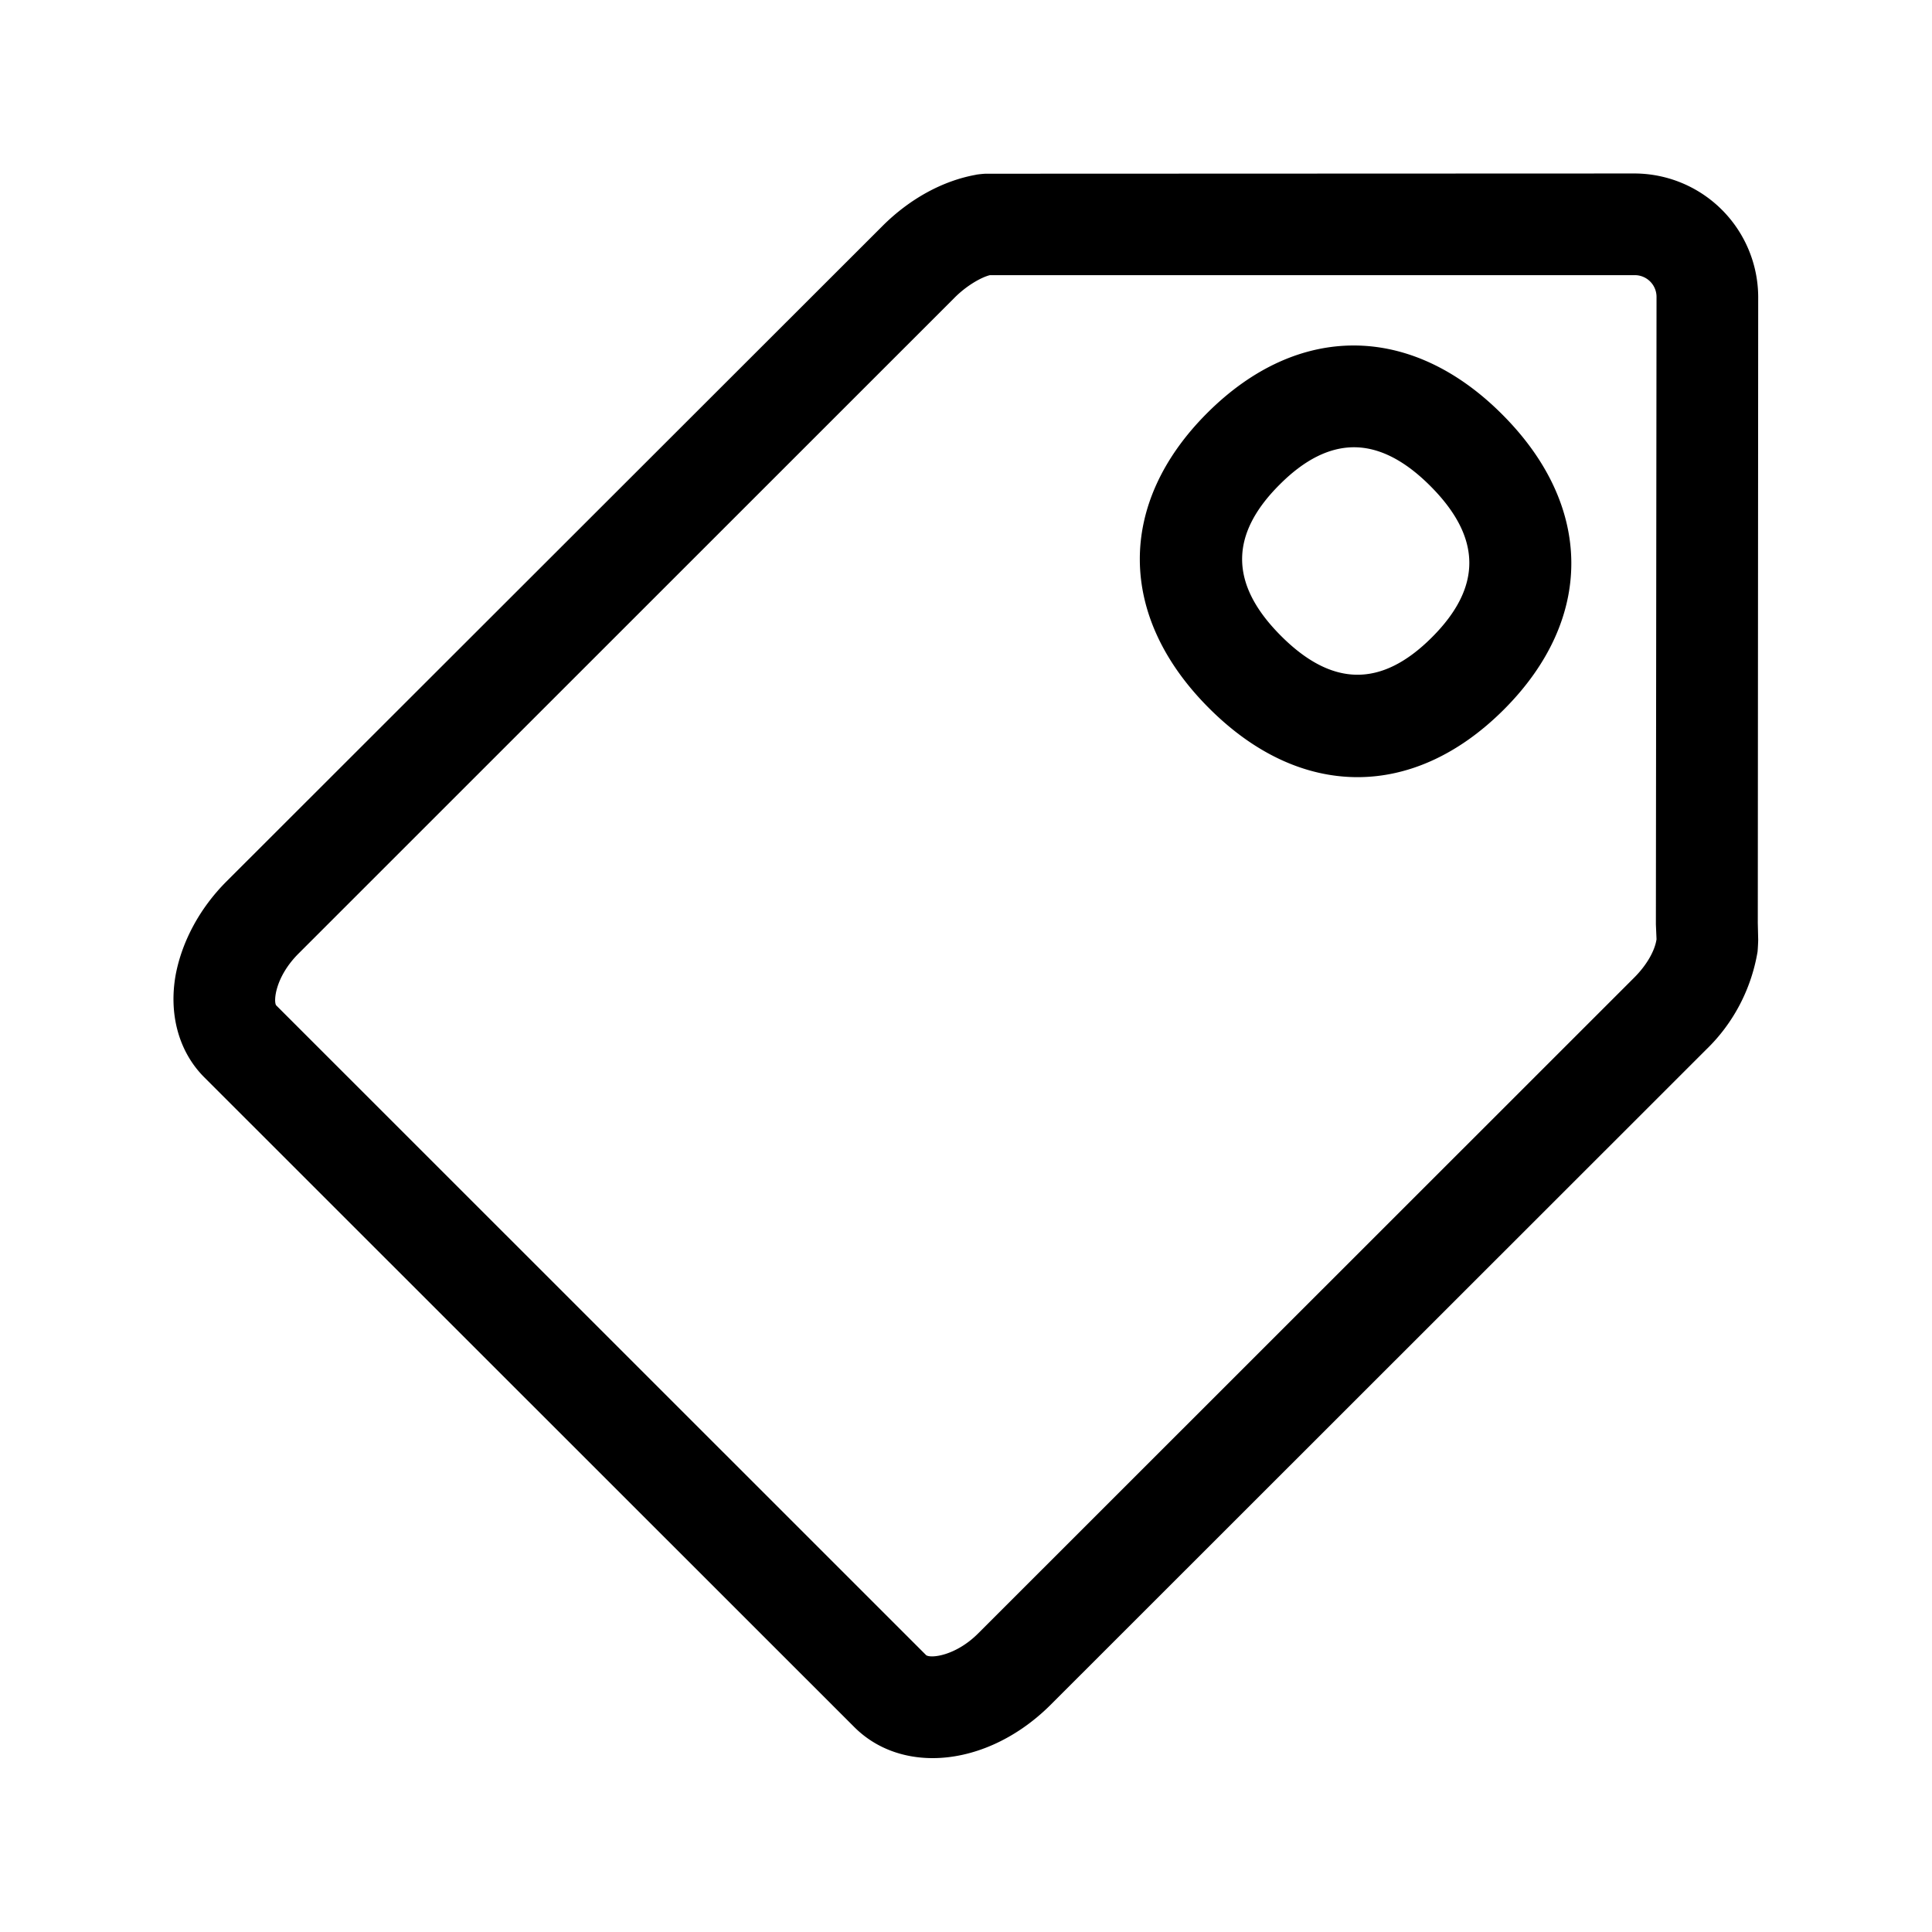 <svg xmlns="http://www.w3.org/2000/svg" width="24" height="24" fill="none"><path fill="#000" d="m21.836 11.466.005-7.776a1.54 1.54 0 0 0-1.535-1.535l-8.061.003c-.017 0-.107.008-.126.014-.412.075-.821.3-1.157.636L2.813 10.95c-.33.33-.551.742-.63 1.156-.09.496.04.961.353 1.275l8.076 8.073c.26.26.605.386.974.386.493 0 1.028-.227 1.463-.66l8.148-8.144c.336-.325.558-.75.636-1.213.003-.028.008-.12.008-.148zm-1.258.202c-.022.148-.126.325-.277.476l-8.146 8.143c-.283.285-.594.316-.65.274L3.43 12.488c-.034-.05-.012-.353.28-.644l8.145-8.143c.149-.151.334-.257.443-.283h8.008a.27.27 0 0 1 .272.27l-.008 7.795zm-2.79-3.751c-.627.627-1.24.619-1.877-.02-.636-.638-.641-1.252-.016-1.876q.462-.464.924-.465.47 0 .952.484c.636.639.642 1.252.017 1.877m.874-2.768c-1.134-1.137-2.54-1.142-3.664-.02-1.126 1.124-1.117 2.53.02 3.667.571.572 1.207.858 1.846.858.63 0 1.258-.28 1.818-.84 1.123-1.124 1.117-2.527-.02-3.665"/></svg>